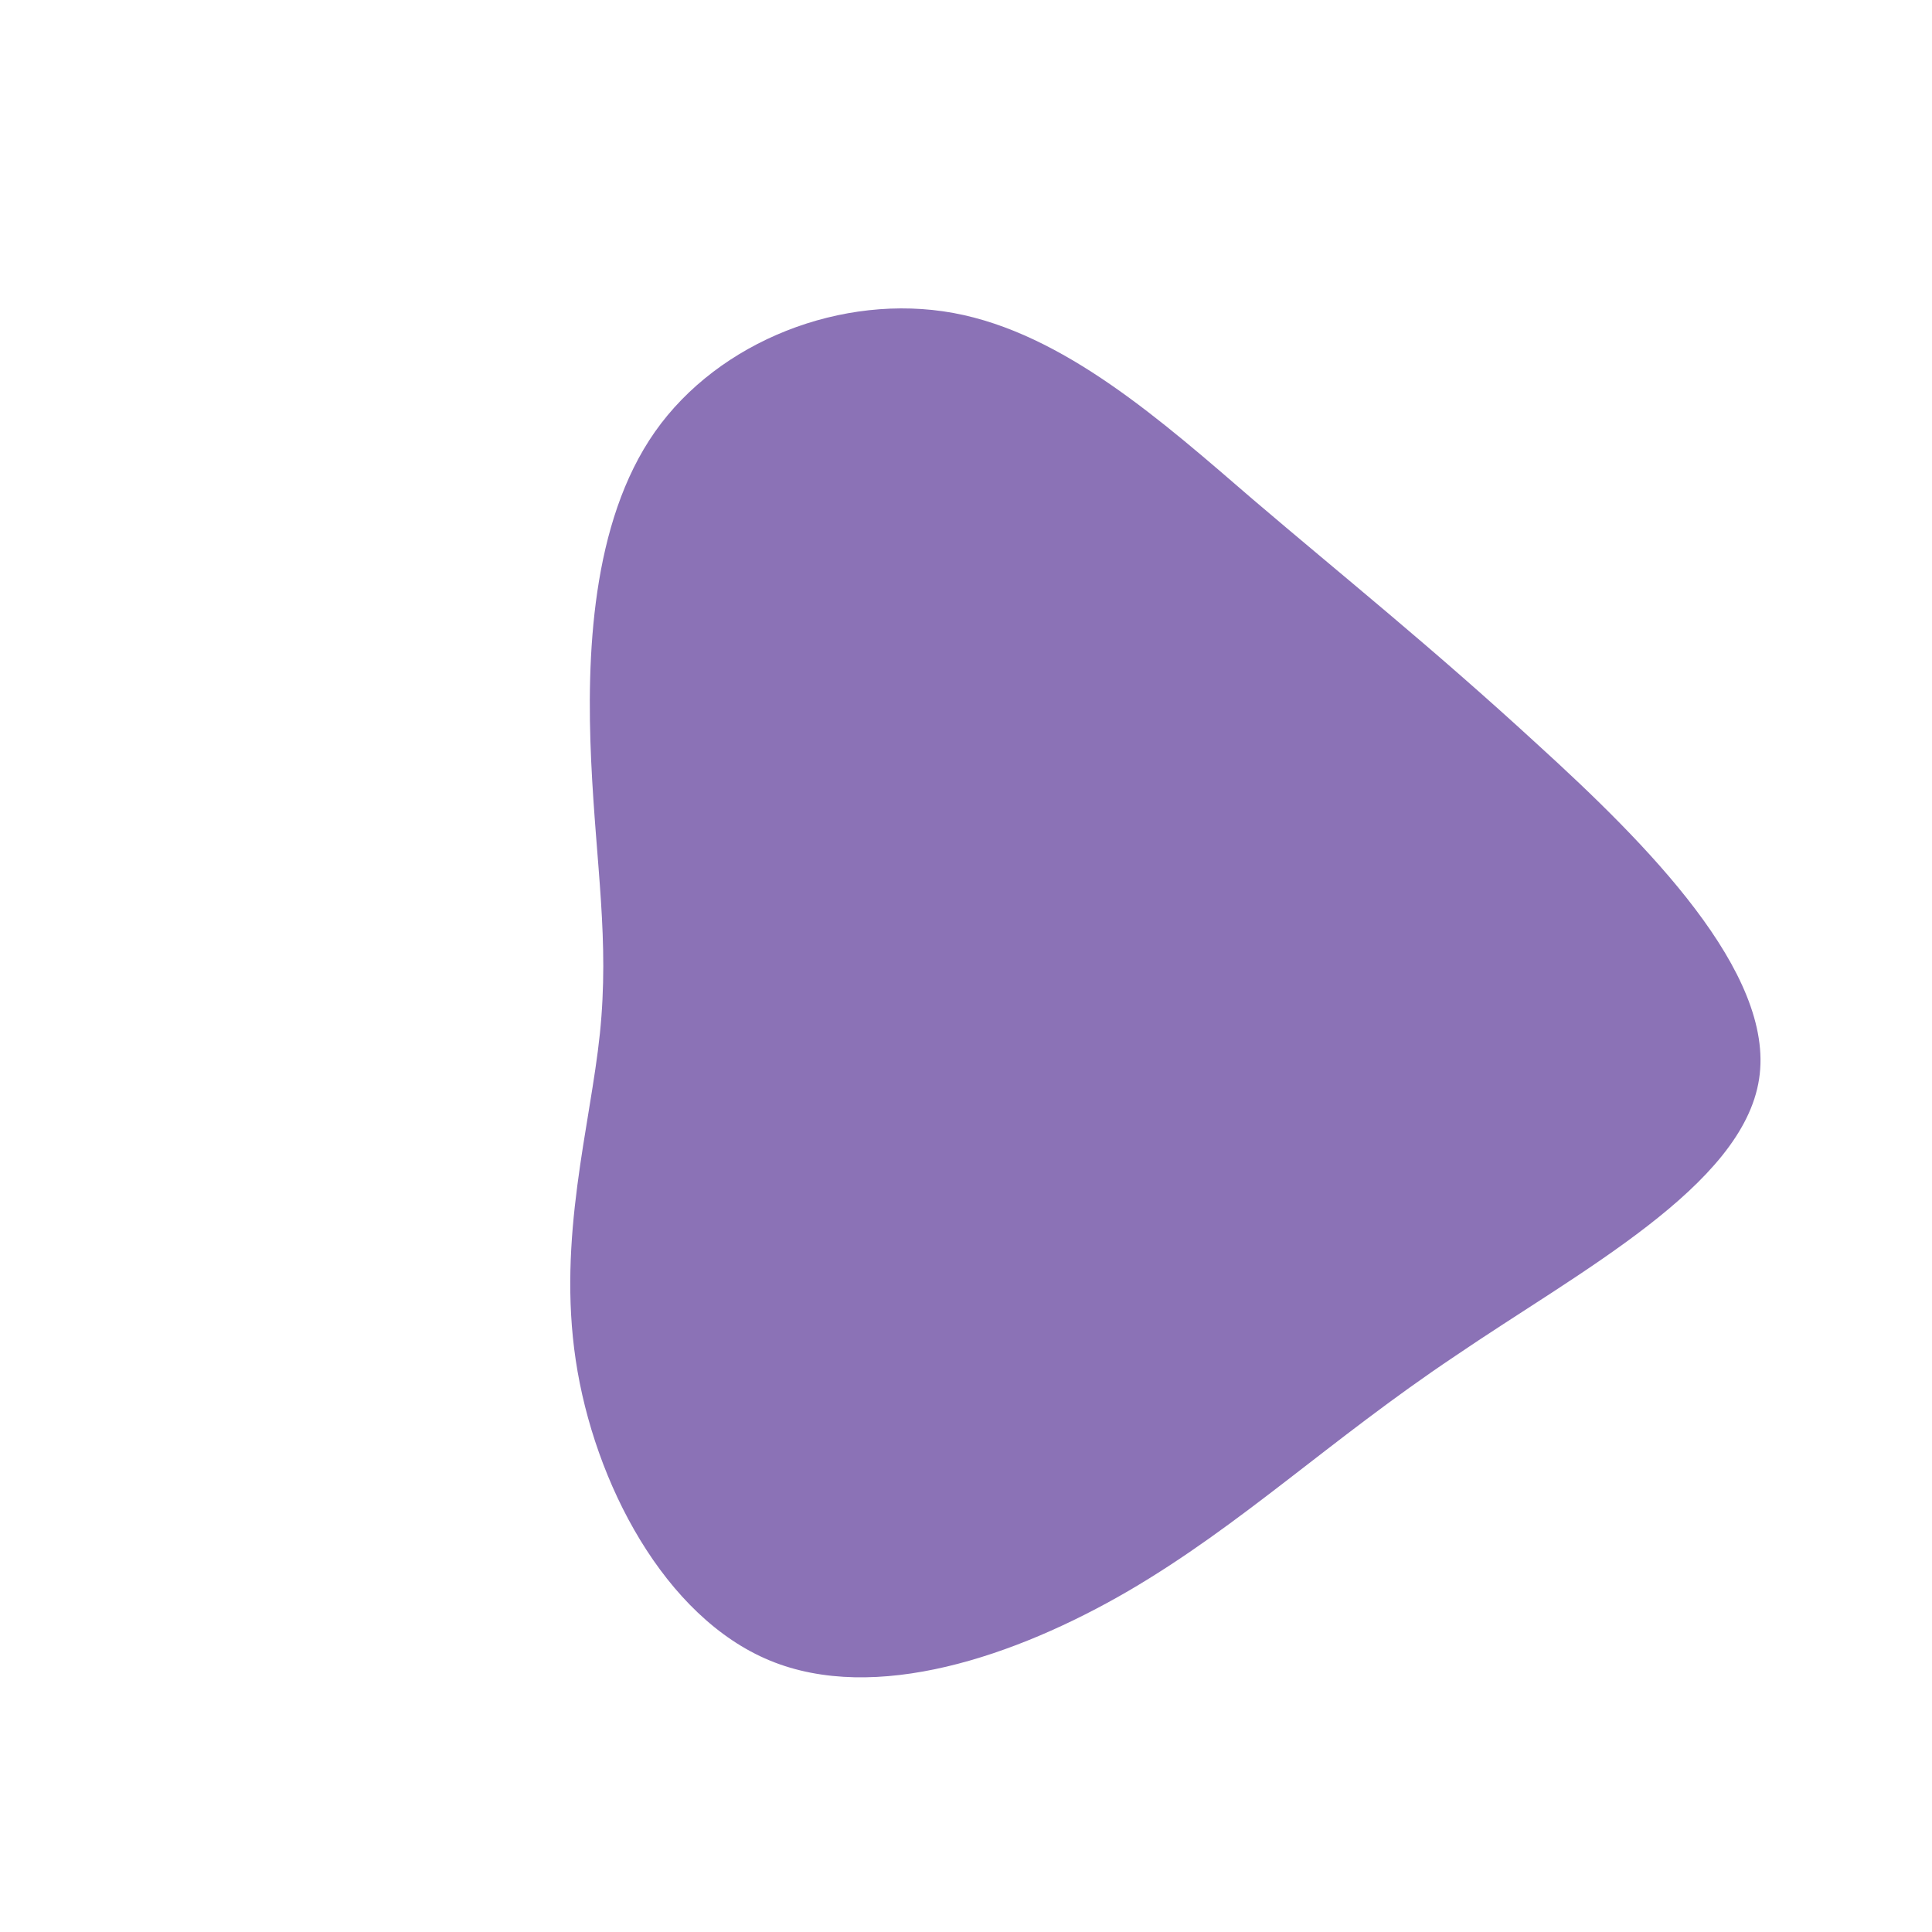 <?xml version="1.0" standalone="no"?>
<svg viewBox="0 0 200 200" xmlns="http://www.w3.org/2000/svg">
  <path fill="#8B72B6" d="M29.7,-48.3C39.2,-40.2,48.1,-33.1,59.2,-22.9C70.4,-12.7,83.8,0.7,82.1,11.7C80.4,22.8,63.5,31.6,50.6,40.4C37.6,49.1,28.6,57.8,16.8,64.7C5.1,71.5,-9.4,76.4,-20.3,71.9C-31.2,67.4,-38.5,53.5,-40.4,40.8C-42.3,28.1,-38.9,16.6,-37.9,7C-36.9,-2.7,-38.3,-10.4,-38.8,-21.2C-39.3,-32,-38.8,-45.9,-32.2,-55.3C-25.6,-64.7,-12.8,-69.7,-1.3,-67.6C10.1,-65.5,20.3,-56.4,29.7,-48.3Z" transform="translate(100 100)" />
</svg>
